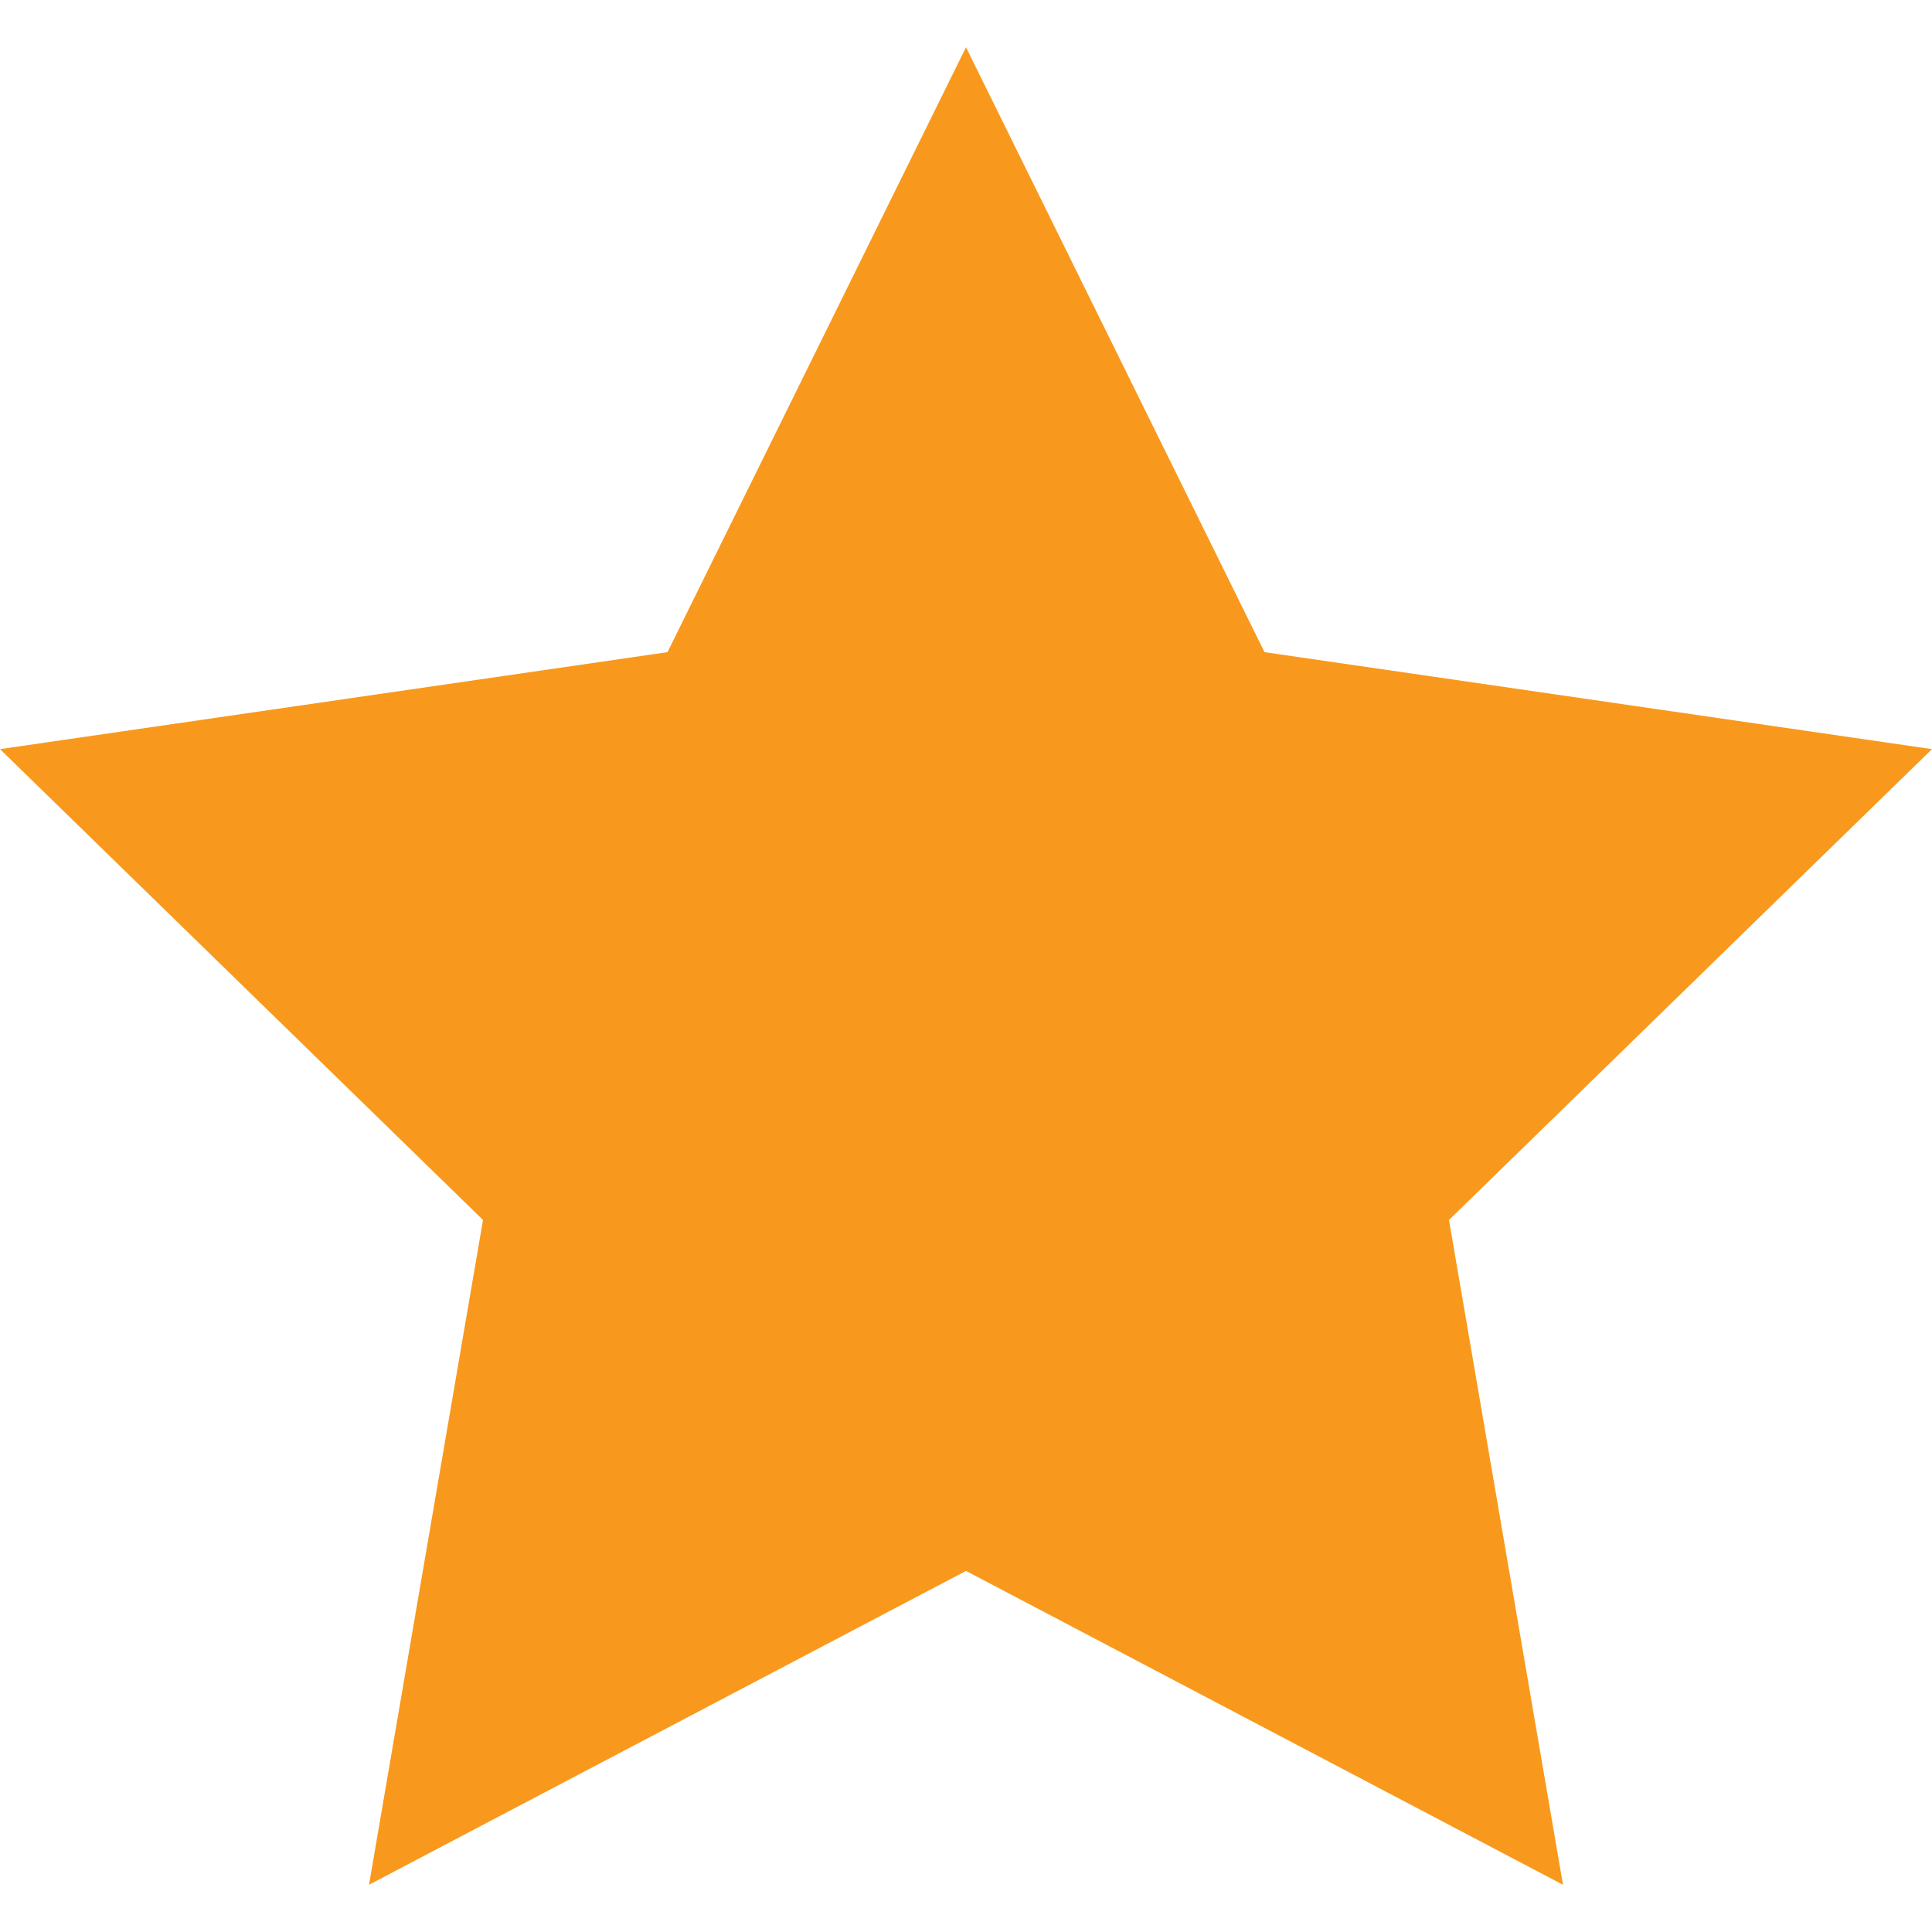 <svg width="20" height="20" viewBox="0 0 20 20" fill="none" xmlns="http://www.w3.org/2000/svg">
<path d="M10 0.489L13.09 6.751L20 7.755L15 12.629L16.18 19.511L10 16.262L3.82 19.511L5 12.629L0 7.755L6.91 6.751L10 0.489Z" fill="#F8991D"/>
</svg>
